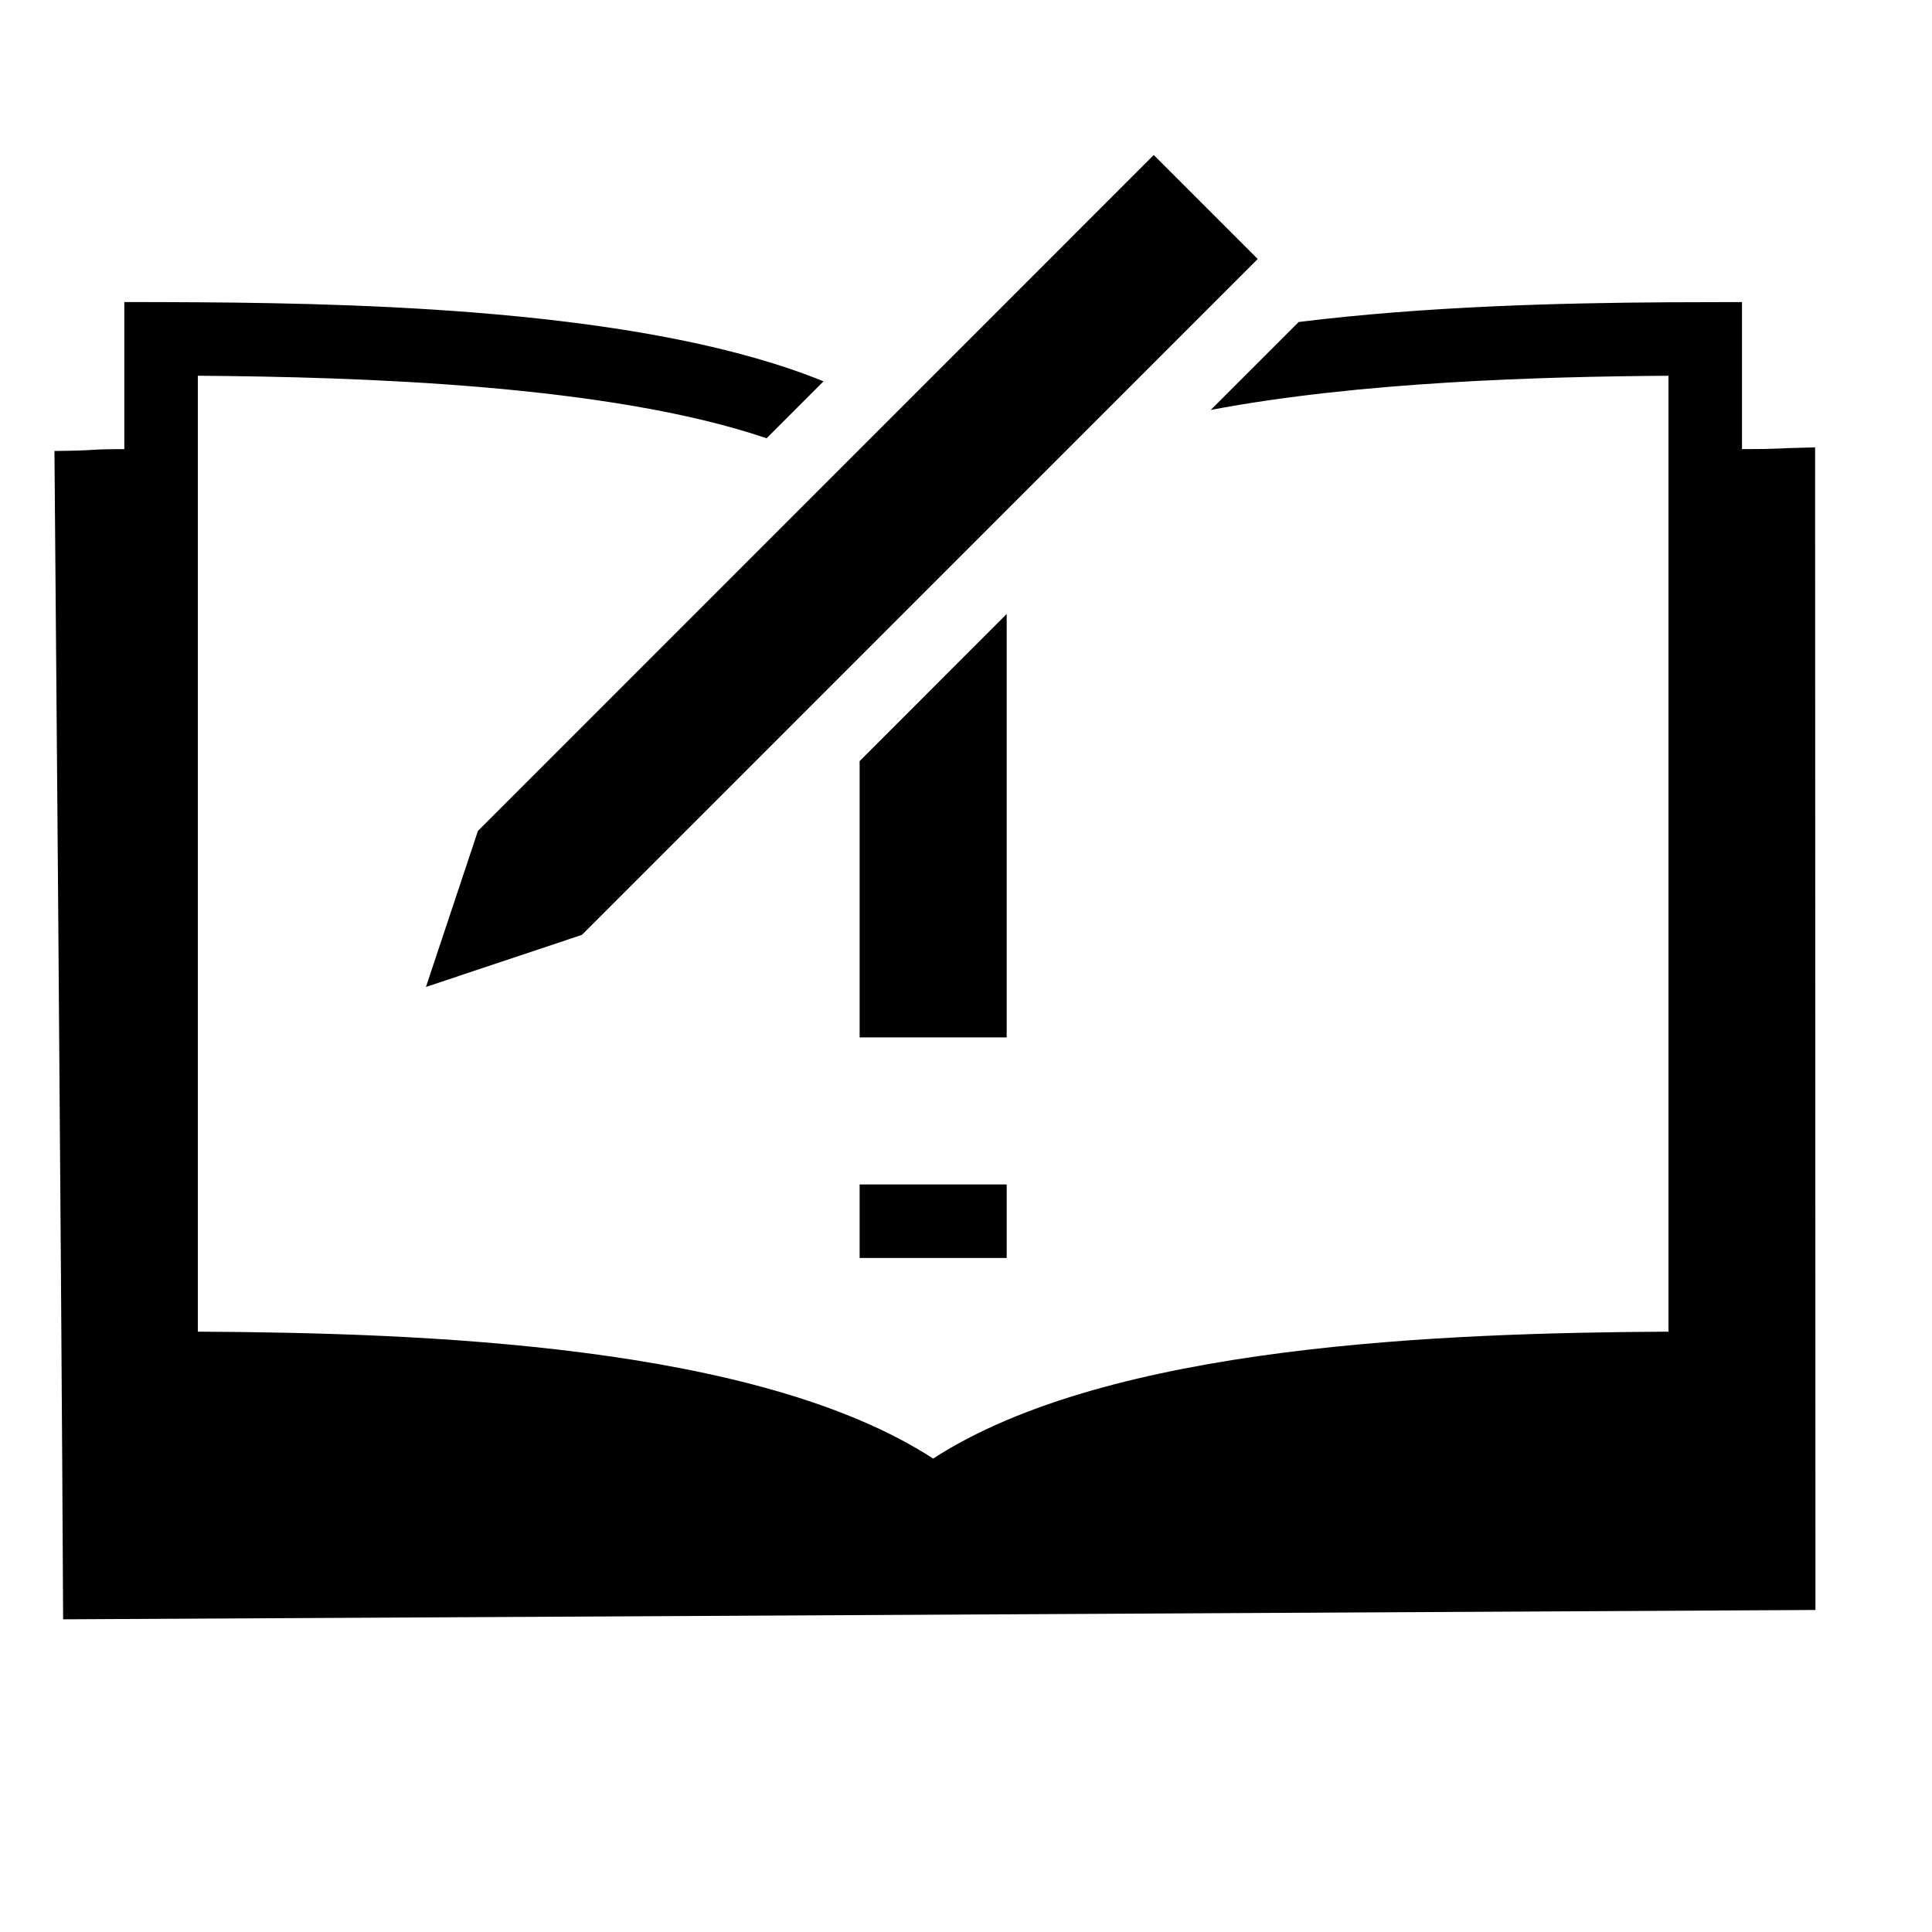 <svg width="100%" height="100%" viewBox="0 0 100 100" version="1.1" xmlns="http://www.w3.org/2000/svg" xmlns:xlink="http://www.w3.org/1999/xlink" xml:space="preserve" style="fill-rule:evenodd;clip-rule:evenodd;stroke-linejoin:round;stroke-miterlimit:1.414;" class="background-icon">
    <g transform="matrix(1,0,0,1,38,37.5)">
        <g>
            <g transform="matrix(3.806,0,0,3.806,-35.372,-29.477)">
                <path d="M23,4L23,2C22.697,2 22.356,2.001 22,2.003C21.995,2.003 21.99,2.003 21.985,2.003C20.534,2.012 18.709,2.056 16.971,2.271L15.775,3.467C17.795,3.084 20.261,3.014 22,3.002L22,16.002C18.929,16.019 14.389,16.179 12,17.728C9.611,16.178 5.071,16.018 2,16.002L2,3.002C4.207,3.018 7.59,3.124 9.734,3.852L9.735,3.852L10.509,3.078C8.198,2.137 4.529,2.019 2.011,2.003C2.007,2.003 2.003,2.003 1.999,2.003C1.641,2 1.305,2 1,2L1,4C0.447,4 0.7,4.019 0.05,4.025C0.05,4.025 0.143,14.846 0.168,19.914L23.999,19.787C23.999,17.643 23.994,3.976 23.994,3.976C23.357,3.99 23.553,4 23,4Z"/>
            </g>
            <g transform="matrix(3.806,0,0,3.806,-35.372,-29.477)">
                <path d="M13,6.242L11,8.243L11,12L13,12L13,6.242Z"/>
            </g>
            <g transform="matrix(3.806,0,0,3.806,-35.372,-29.477)">
                <rect x="11" y="14" width="2" height="1"/>
            </g>
            <g transform="matrix(3.806,0,0,3.806,-35.372,-29.477)">
                <path d="M5.102,11.314L7.223,10.606L16.414,1.414L15,0L5.809,9.192L5.102,11.314Z"/>
            </g>
        </g>
    </g>
</svg>
